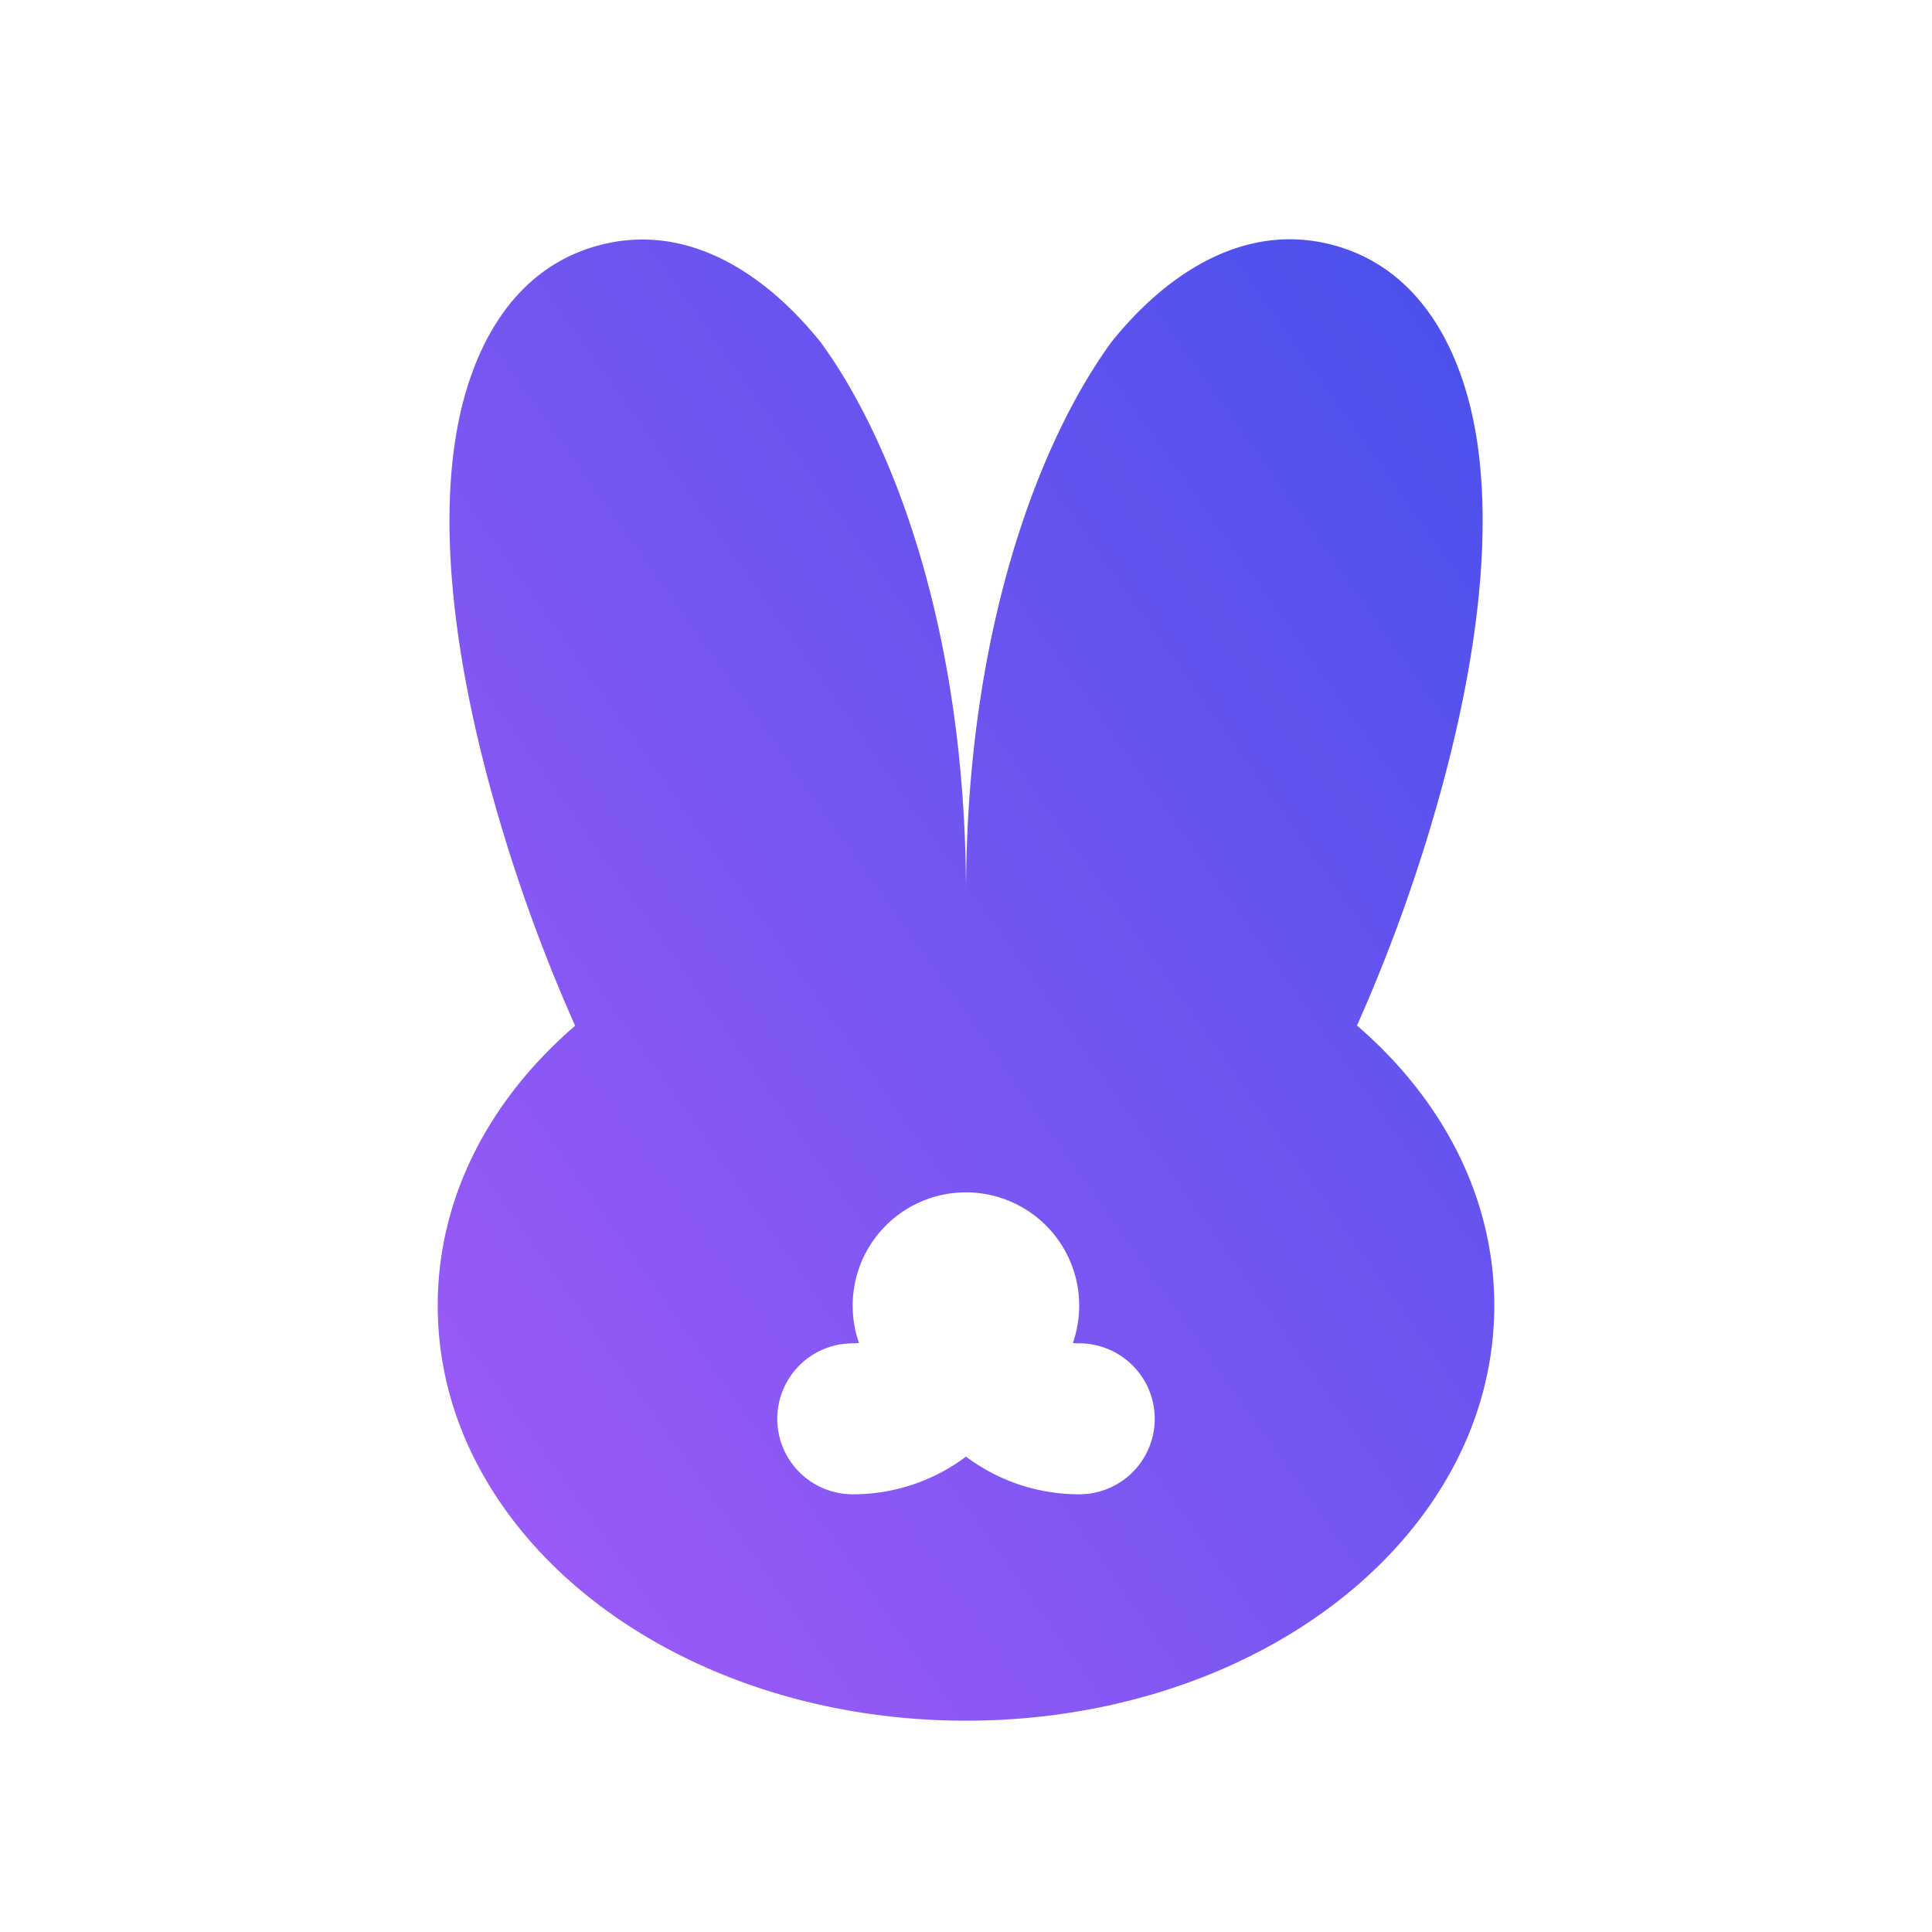 <svg xmlns="http://www.w3.org/2000/svg" viewBox="-0.5 -0.5 16 16" id="Rabbit-Fill--Streamline-Mingcute-Fill" height="16"
    width="16">
    <desc>Rabbit Fill Streamline Icon: https://streamlinehq.com</desc>
    <g fill="none" fill-rule="evenodd">
        <path
            d="M15 0v15H0V0h15ZM7.871 14.536l-0.007 0.001 -0.044 0.022 -0.013 0.003 -0.009 -0.003 -0.044 -0.022c-0.006 -0.002 -0.012 0 -0.015 0.004l-0.003 0.006 -0.011 0.268 0.003 0.013 0.006 0.008 0.065 0.046 0.009 0.003 0.007 -0.003 0.065 -0.046 0.007 -0.01 0.003 -0.011 -0.011 -0.267c-0.001 -0.006 -0.006 -0.011 -0.01 -0.011Zm0.165 -0.071 -0.009 0.001 -0.115 0.058 -0.006 0.006 -0.002 0.007 0.011 0.269 0.003 0.007 0.005 0.005 0.126 0.057c0.007 0.003 0.014 0 0.018 -0.005l0.003 -0.009 -0.021 -0.384c-0.002 -0.007 -0.006 -0.013 -0.013 -0.014Zm-0.447 0.001a0.014 0.014 0 0 0 -0.017 0.004l-0.004 0.009 -0.021 0.384c0 0.007 0.004 0.013 0.011 0.015l0.009 -0.001 0.126 -0.058 0.006 -0.005 0.002 -0.007 0.011 -0.269 -0.002 -0.007 -0.006 -0.006 -0.115 -0.057Z"
            stroke-width="1"></path>
        <path fill="url(#gradientHover)"
            d="M7.5 6.909C7.5 4.688 6.875 3.125 6.296 2.334c-0.455 -0.567 -1.103 -0.999 -1.837 -0.802 -0.734 0.196 -1.079 0.895 -1.189 1.614 -0.114 0.742 -0.024 1.706 0.279 2.836a13.719 13.719 0 0 0 0.714 2.013C3.58 8.582 3.125 9.387 3.125 10.312c0 1.017 0.551 1.891 1.348 2.489C5.27 13.399 6.342 13.75 7.5 13.75c1.157 0 2.23 -0.351 3.027 -0.949S11.875 11.33 11.875 10.312c0 -0.926 -0.455 -1.731 -1.137 -2.319a13.716 13.716 0 0 0 0.714 -2.013c0.303 -1.129 0.393 -2.094 0.279 -2.836 -0.111 -0.719 -0.456 -1.417 -1.189 -1.614 -0.734 -0.197 -1.383 0.236 -1.837 0.802C8.125 3.125 7.5 4.688 7.5 6.909Zm-0.886 3.713a0.938 0.938 0 1 1 1.771 0A0.315 0.315 0 0 0 8.438 10.625a0.625 0.625 0 1 1 0 1.25 1.556 1.556 0 0 1 -0.938 -0.312 1.556 1.556 0 0 1 -0.938 0.312 0.625 0.625 0 1 1 0 -1.25 0.315 0.315 0 0 0 0.052 -0.004Z"
            stroke-width="1"></path>
    </g>
    <linearGradient id="gradientHover" x1="0%" y1="100%" x2="100%" y2="0%">
        <stop offset="0%" style="stop-color:rgb(163, 91, 248);stop-opacity:1" />
        <stop offset="100%" style="stop-color:rgb(71, 80, 235);stop-opacity:1" />
    </linearGradient>
</svg>